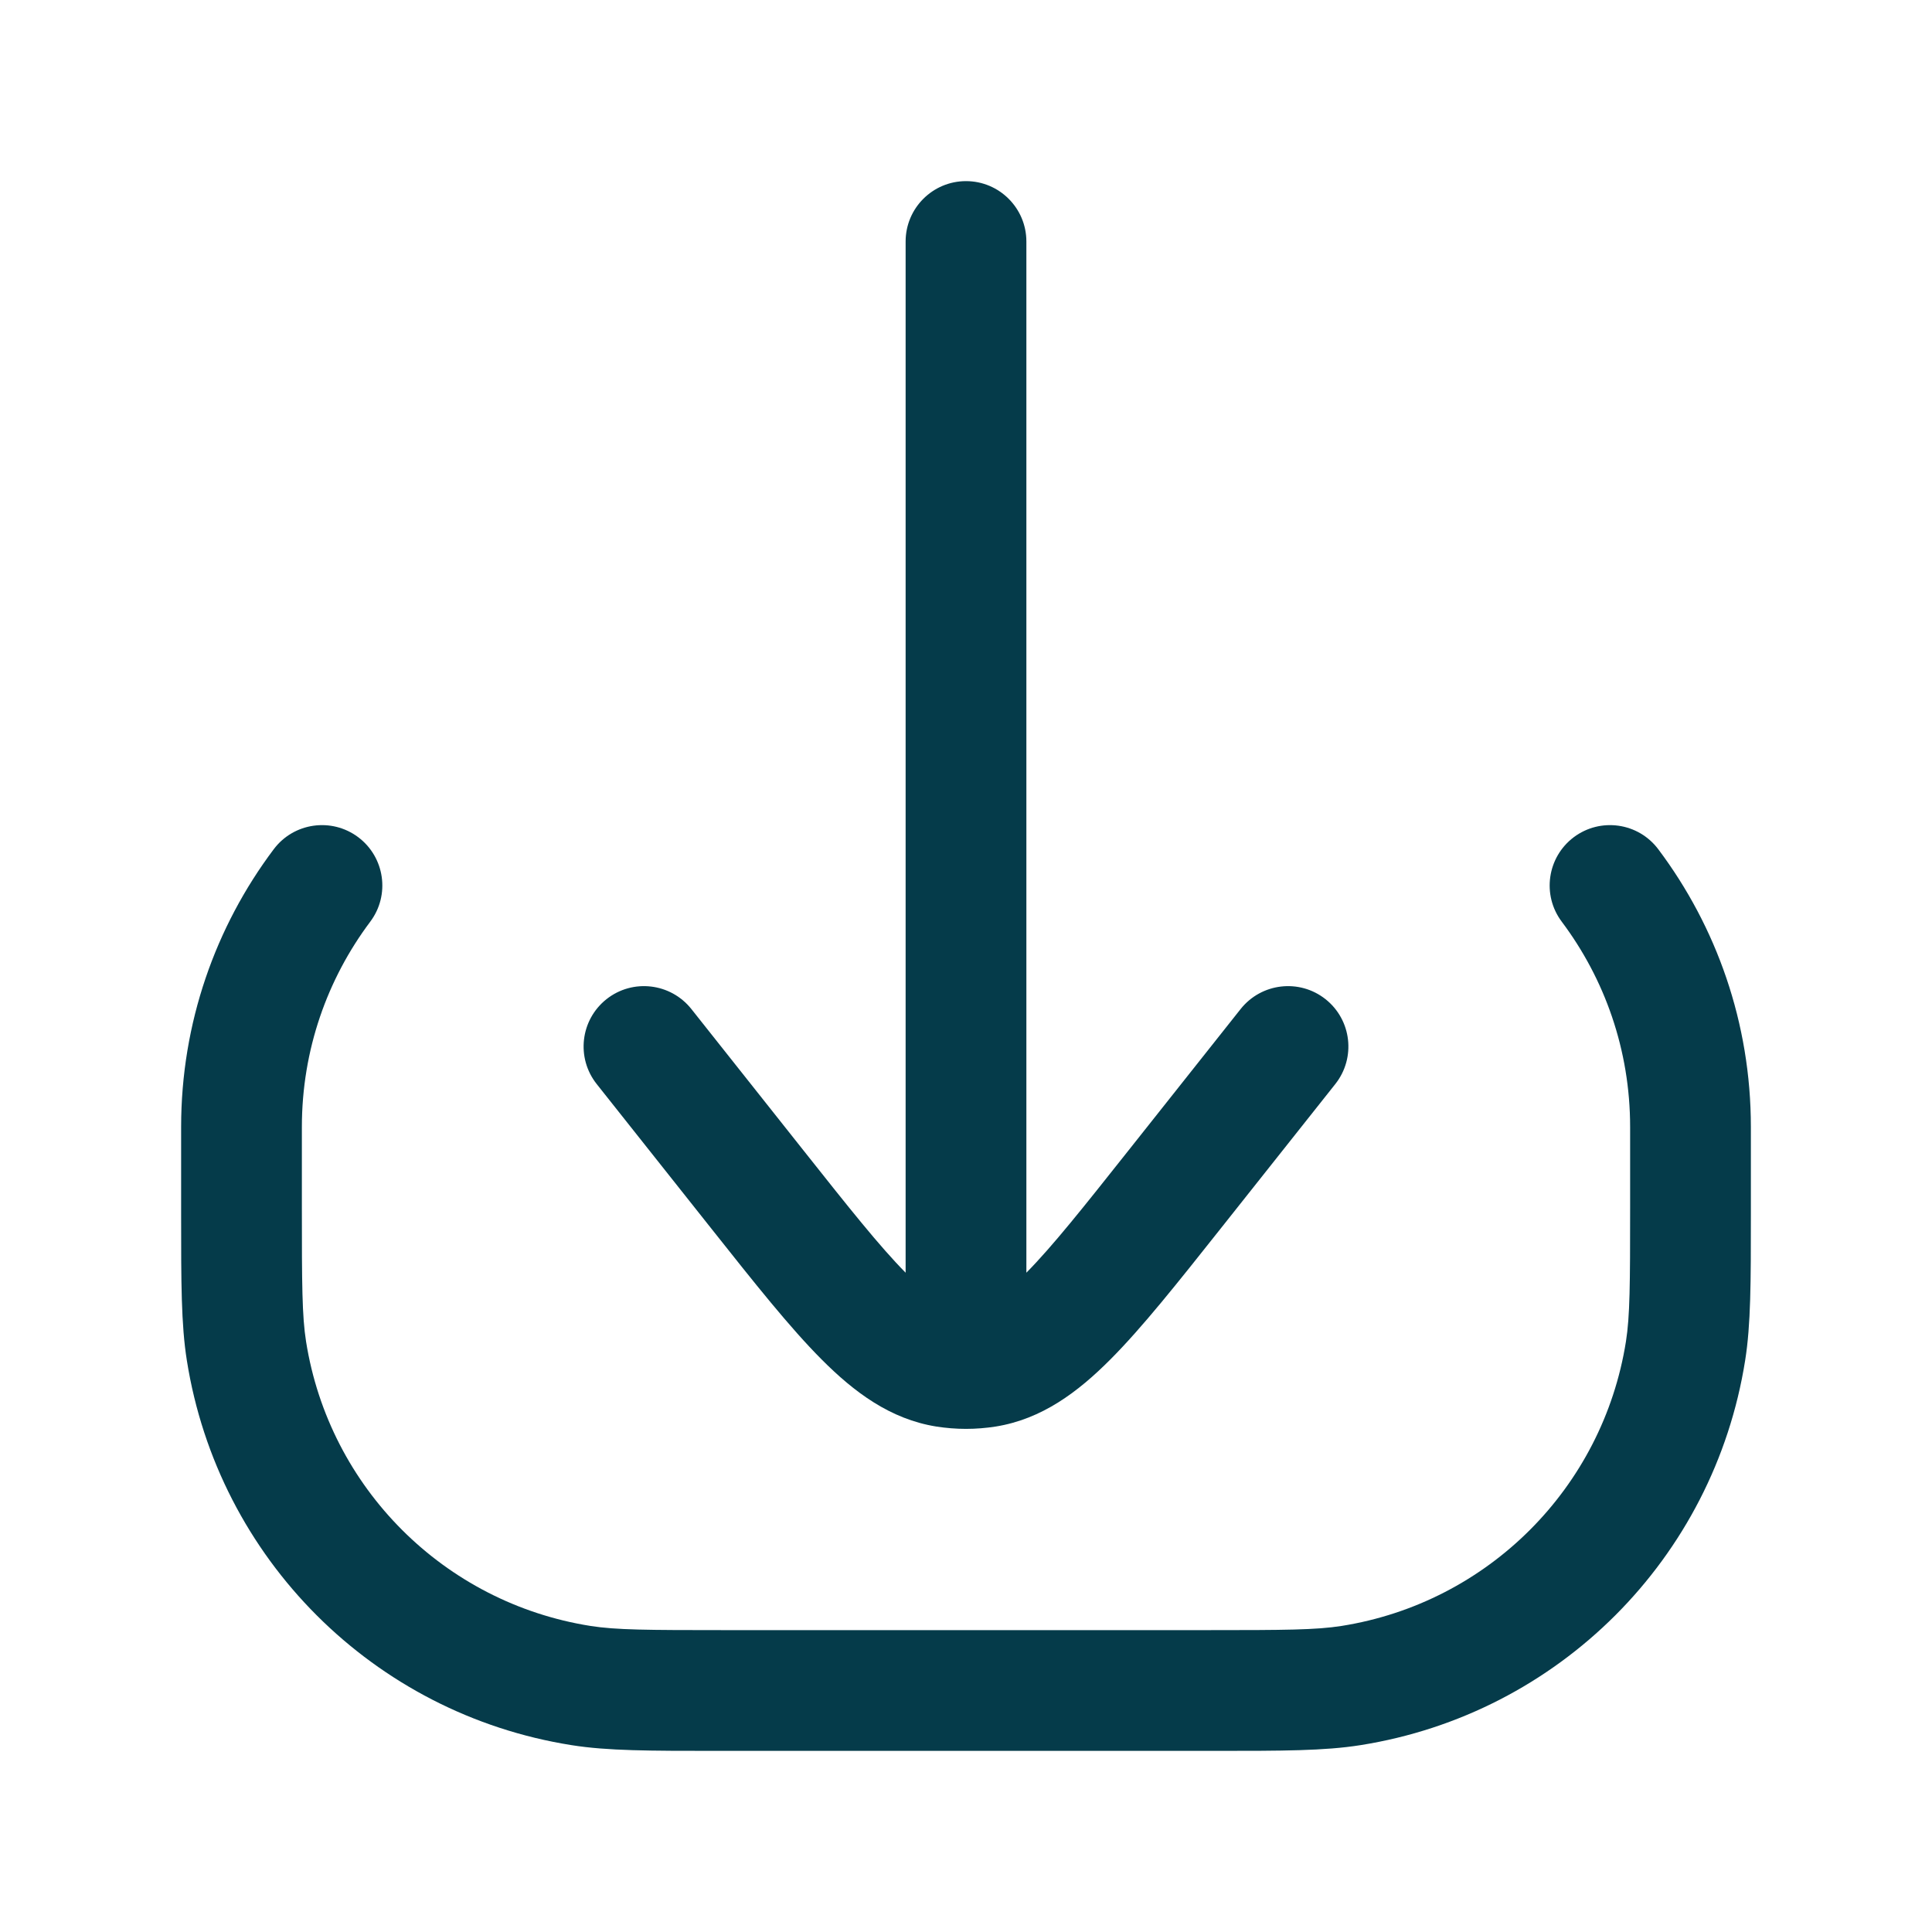 <svg width="24" height="24" viewBox="0 0 24 24" fill="none" xmlns="http://www.w3.org/2000/svg">
<path d="M12.75 3C12.75 2.586 12.414 2.25 12 2.25C11.586 2.25 11.25 2.586 11.25 3V15.81C10.927 15.483 10.544 15.001 9.986 14.297L8.588 12.534C8.33 12.21 7.859 12.155 7.534 12.412C7.209 12.67 7.155 13.141 7.412 13.466L8.839 15.265C9.372 15.937 9.812 16.492 10.206 16.887C10.61 17.293 11.058 17.629 11.631 17.721C11.753 17.74 11.877 17.75 12 17.75C12.123 17.75 12.247 17.74 12.369 17.721C12.942 17.629 13.39 17.293 13.794 16.887C14.188 16.492 14.628 15.937 15.161 15.265L16.588 13.466C16.845 13.141 16.791 12.67 16.466 12.412C16.141 12.155 15.67 12.21 15.412 12.534L14.014 14.297C13.456 15.001 13.073 15.483 12.75 15.81V3Z" fill="#053B4A"/>
<path d="M20.6 10.55C20.351 10.218 19.881 10.152 19.55 10.4C19.219 10.649 19.152 11.119 19.401 11.45C19.934 12.161 20.25 13.042 20.25 14V15C20.25 15.958 20.248 16.349 20.198 16.665C19.91 18.483 18.483 19.91 16.665 20.198C16.349 20.248 15.958 20.25 15 20.25H9C8.042 20.25 7.651 20.248 7.335 20.198C5.517 19.91 4.09 18.483 3.802 16.665C3.752 16.349 3.75 15.958 3.75 15V14C3.75 13.042 4.066 12.161 4.599 11.45C4.848 11.119 4.781 10.649 4.45 10.4C4.119 10.152 3.649 10.218 3.4 10.55C2.678 11.511 2.25 12.706 2.25 14L2.25 15.081C2.25 15.933 2.25 16.452 2.321 16.899C2.71 19.36 4.64 21.29 7.101 21.679C7.548 21.75 8.067 21.75 8.919 21.75H15.081C15.933 21.75 16.452 21.75 16.899 21.679C19.36 21.29 21.29 19.36 21.679 16.899C21.75 16.452 21.75 15.933 21.75 15.081L21.75 14C21.75 12.706 21.322 11.511 20.6 10.55Z" fill="#053B4A"/>
</svg>
